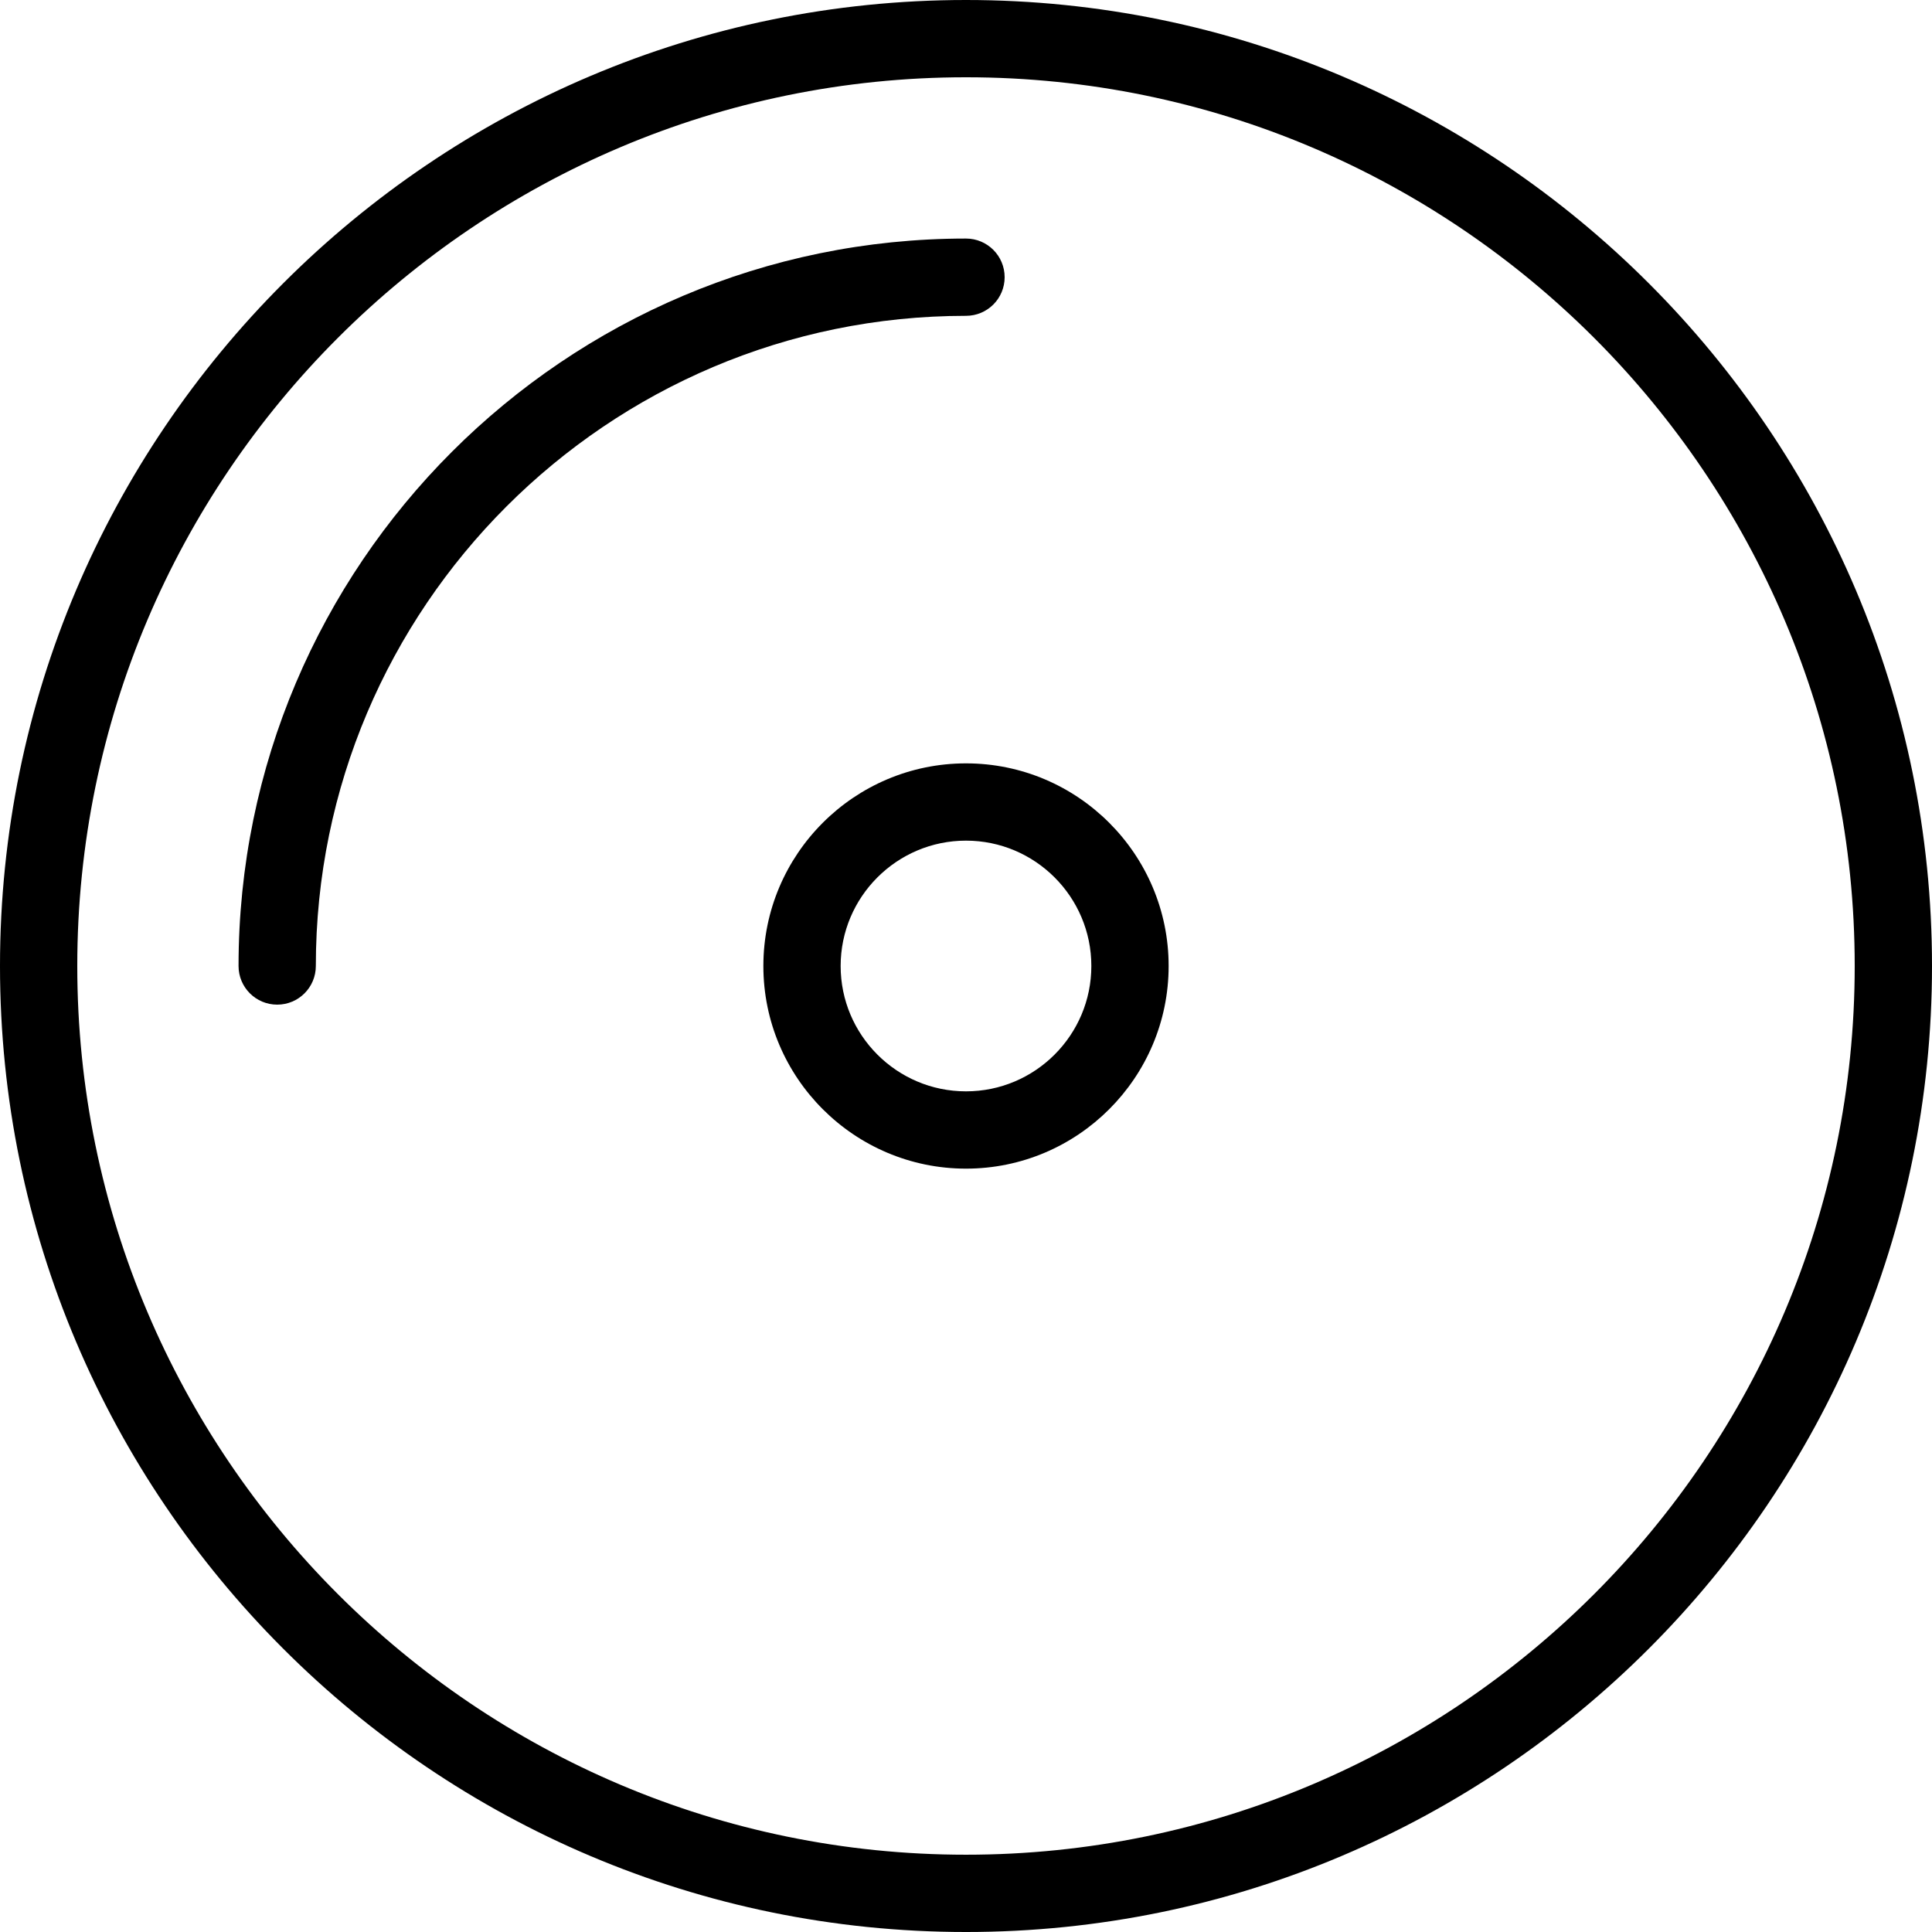 <svg height="457.143pt" viewBox="0 0 457.143 457.143" width="457.143pt" xmlns="http://www.w3.org/2000/svg"><path d="m228.57 0c-126.035 0-228.57 102.535-228.57 228.57 0 126.035 102.535 228.574 228.57 228.574 126.035 0 228.574-102.539 228.574-228.574 0-126.035-102.539-228.57-228.574-228.57zm0 438.855c-115.953 0-210.285-94.328-210.285-210.285 0-115.953 94.332-210.285 210.285-210.285 115.957 0 210.285 94.332 210.285 210.285 0 115.957-94.328 210.285-210.285 210.285zm0 0"/><path d="m237.715 65.59c0-5.055-4.09-9.145-9.145-9.145-94.91 0-172.125 77.215-172.125 172.125 0 5.055 4.09 9.145 9.145 9.145 5.055 0 9.141-4.09 9.141-9.145 0-84.828 69.012-153.84 153.84-153.84 5.055 0 9.145-4.086 9.145-9.141zm0 0"/><path d="m228.57 180.625c-26.438 0-47.945 21.508-47.945 47.945s21.508 47.949 47.945 47.949 47.949-21.512 47.949-47.949-21.512-47.945-47.949-47.945zm0 77.605c-16.355 0-29.66-13.301-29.66-29.66 0-16.355 13.305-29.66 29.66-29.66 16.359 0 29.66 13.305 29.66 29.66 0 16.359-13.301 29.66-29.66 29.66zm0 0"/></svg>